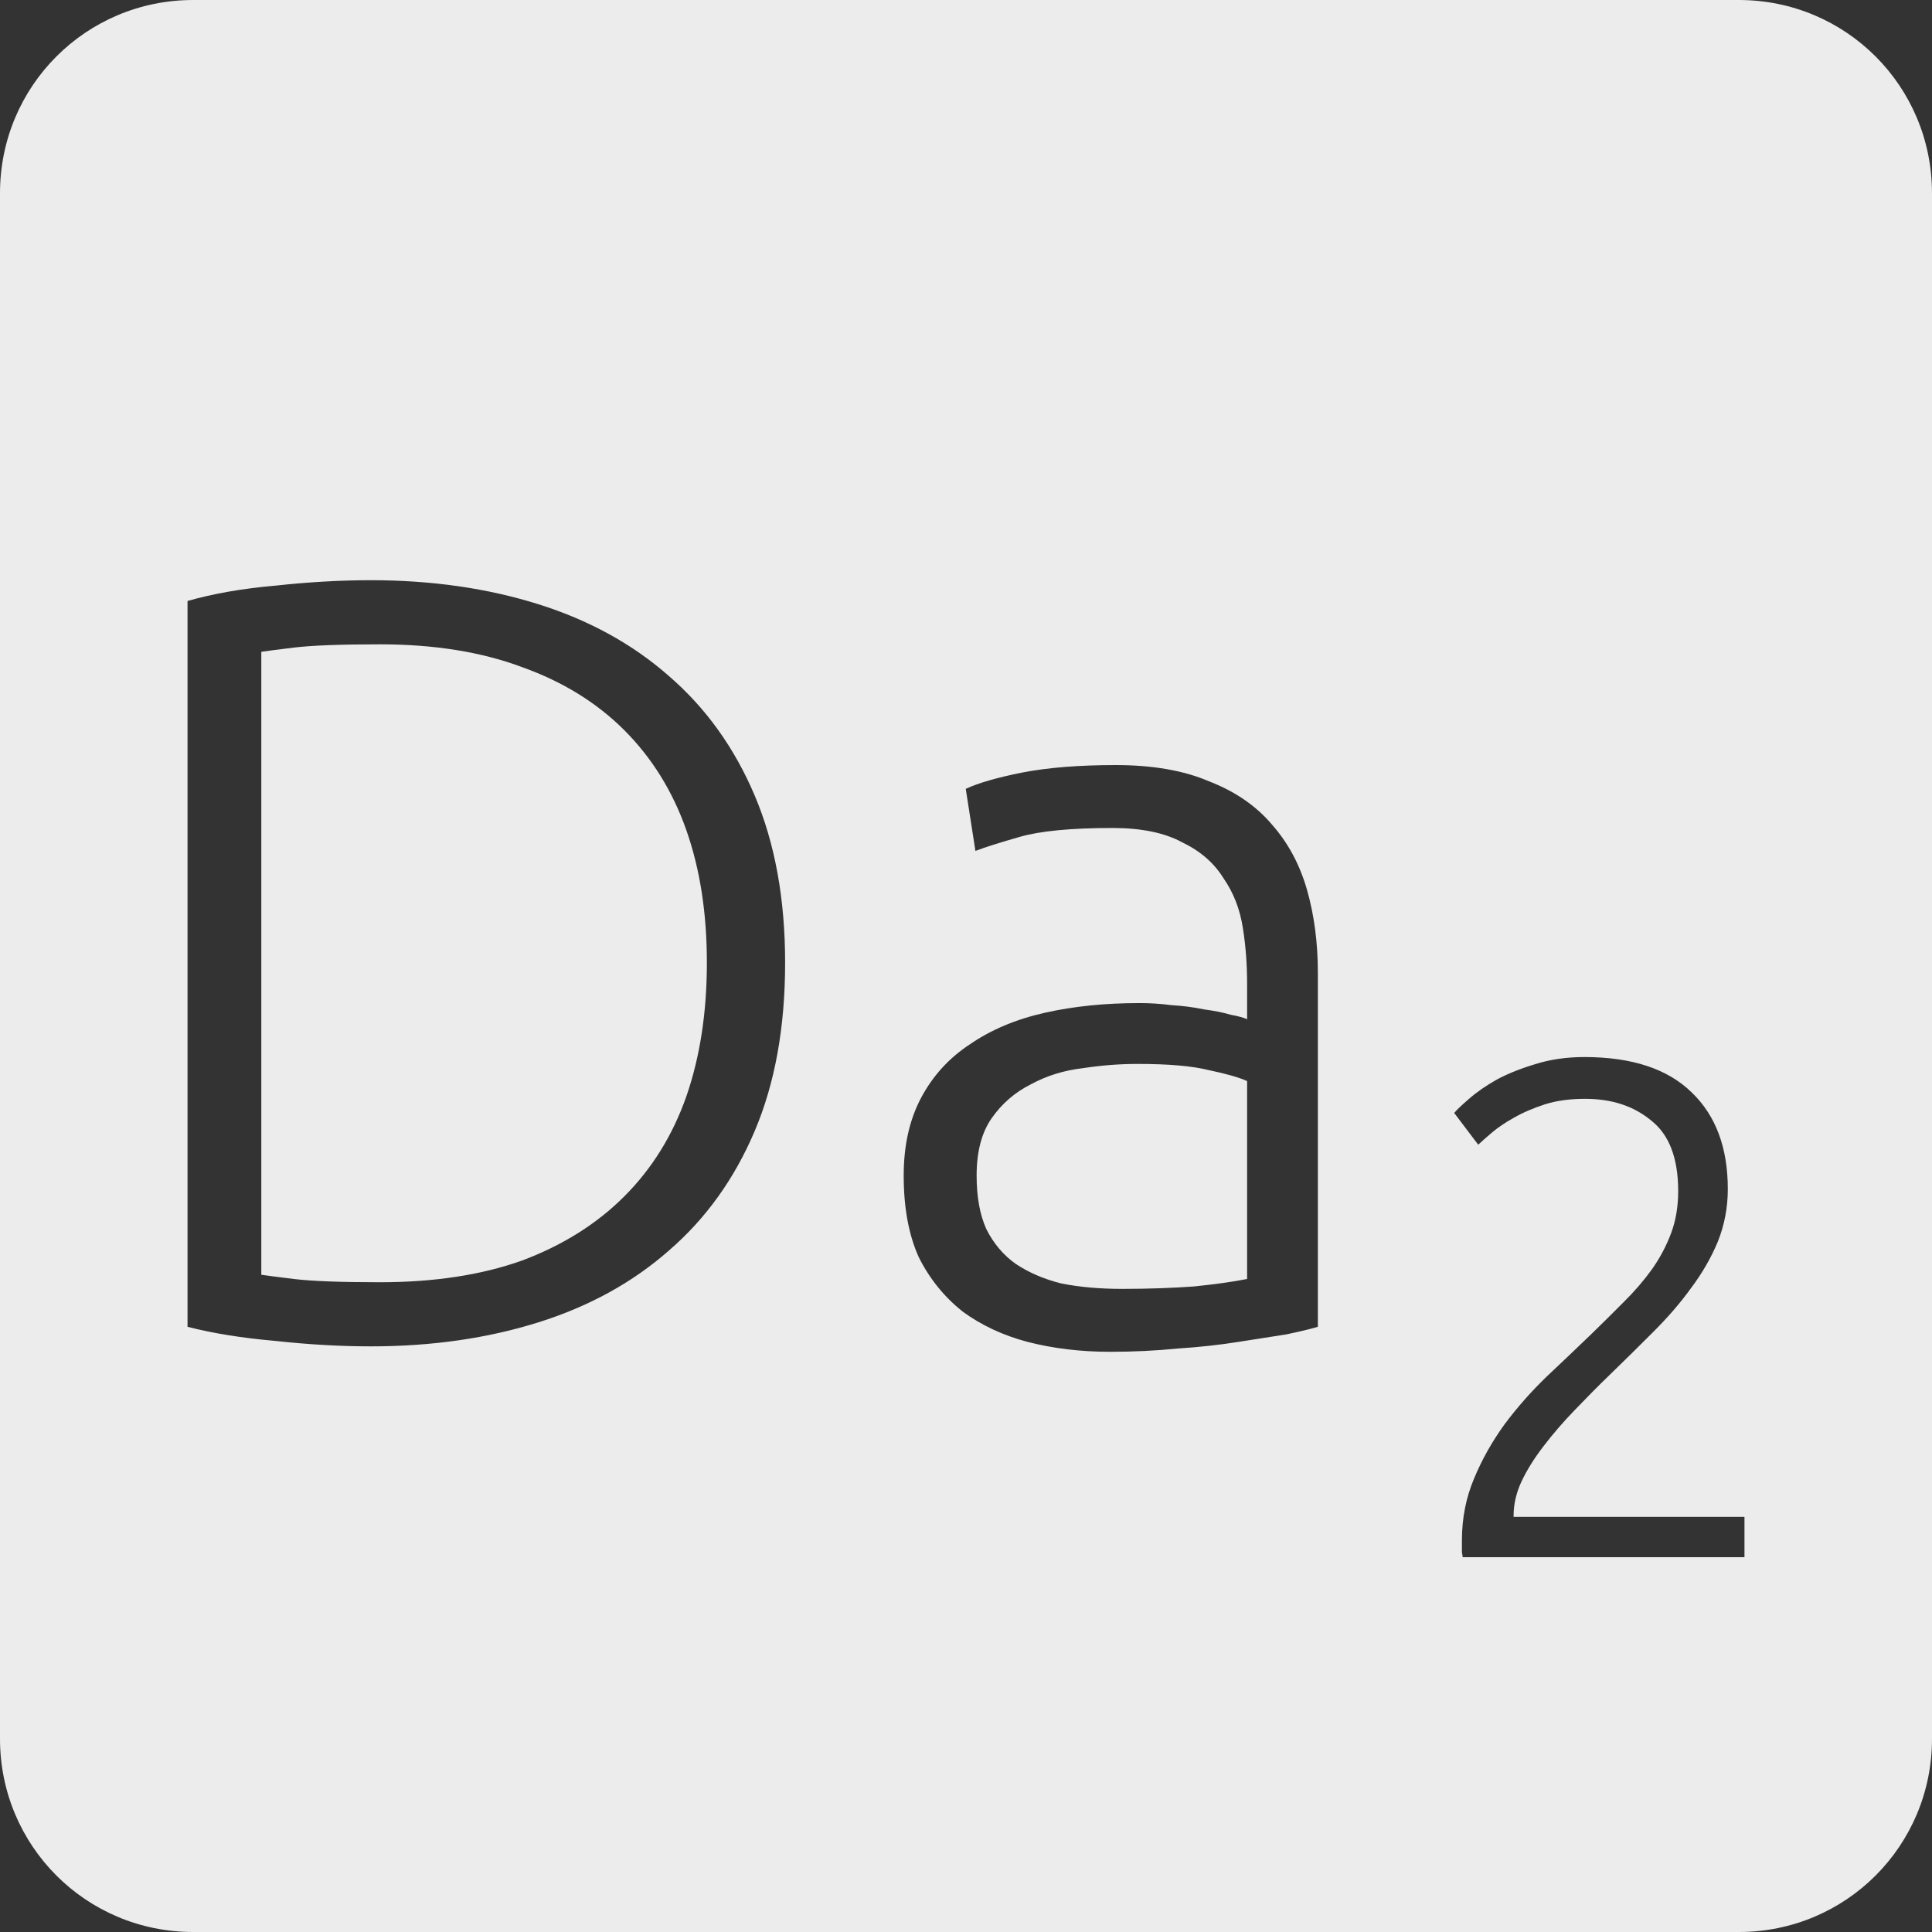 <?xml version="1.0" encoding="UTF-8" standalone="no"?>
<svg
   xmlns:dc="http://purl.org/dc/elements/1.1/"
   xmlns:cc="http://creativecommons.org/ns#"
   xmlns:rdf="http://www.w3.org/1999/02/22-rdf-syntax-ns#"
   xmlns:svg="http://www.w3.org/2000/svg"
   xmlns="http://www.w3.org/2000/svg"
   xmlns:sodipodi="http://sodipodi.sourceforge.net/DTD/sodipodi-0.dtd"
   xmlns:inkscape="http://www.inkscape.org/namespaces/inkscape"
   viewBox="0 0 16 16"
   id="svg2"
   version="1.1"
   inkscape:version="0.91 r13725"
   sodipodi:docname="indicator-keyboard-Da-2.svg">
  <rect x="0" y="0" width="16" height="16" fill="#333333" stroke="none"/>
  <defs
     id="defs12" />
  <sodipodi:namedview
     pagecolor="#ffffff"
     bordercolor="#666666"
     borderopacity="1"
     objecttolerance="10"
     gridtolerance="10"
     guidetolerance="10"
     inkscape:pageopacity="0"
     inkscape:pageshadow="2"
     inkscape:window-width="459"
     inkscape:window-height="369"
     id="namedview10"
     showgrid="false"
     inkscape:zoom="14.75"
     inkscape:cx="8"
     inkscape:cy="8"
     inkscape:window-x="65"
     inkscape:window-y="24"
     inkscape:window-maximized="0"
     inkscape:current-layer="svg2" />
  <path
     style="fill:#ececec;fill-opacity:1"
     d="M 1.6 0 C 0.713 2.9605947e-16 0 0.713 0 1.6 L 0 14.4 C 2.9605947e-16 15.287 0.713 16 1.6 16 L 14.4 16 C 15.287 16 16 15.287 16 14.4 L 16 1.6 C 16 0.713 15.287 0 14.4 0 L 1.6 0 z M 3.072 4.805 C 3.576 4.805 4.039 4.872 4.459 5.004 C 4.879 5.136 5.239 5.334 5.539 5.598 C 5.845 5.862 6.082 6.192 6.25 6.588 C 6.418 6.984 6.502 7.445 6.502 7.973 C 6.502 8.507 6.418 8.971 6.25 9.367 C 6.082 9.763 5.845 10.093 5.539 10.357 C 5.239 10.621 4.879 10.819 4.459 10.951 C 4.039 11.083 3.576 11.15 3.072 11.15 C 2.82 11.15 2.557 11.135 2.281 11.105 C 2.005 11.081 1.763 11.042 1.553 10.988 L 1.553 4.977 C 1.763 4.917 2.005 4.874 2.281 4.85 C 2.557 4.82 2.82 4.805 3.072 4.805 z M 3.145 5.336 C 2.821 5.336 2.584 5.345 2.434 5.363 C 2.29 5.381 2.2 5.392 2.164 5.398 L 2.164 10.557 C 2.2 10.563 2.29 10.574 2.434 10.592 C 2.584 10.61 2.821 10.619 3.145 10.619 C 3.595 10.619 3.988 10.559 4.324 10.439 C 4.66 10.313 4.942 10.136 5.17 9.908 C 5.398 9.68 5.57 9.404 5.684 9.08 C 5.798 8.75 5.854 8.381 5.854 7.973 C 5.854 7.565 5.798 7.199 5.684 6.875 C 5.57 6.551 5.398 6.275 5.17 6.047 C 4.942 5.819 4.66 5.645 4.324 5.525 C 3.988 5.399 3.595 5.336 3.145 5.336 z M 9.24 6.336 C 9.546 6.336 9.804 6.381 10.014 6.471 C 10.23 6.555 10.403 6.674 10.535 6.83 C 10.667 6.98 10.764 7.159 10.824 7.369 C 10.884 7.579 10.914 7.809 10.914 8.055 L 10.914 10.988 C 10.854 11.006 10.766 11.027 10.652 11.051 C 10.538 11.069 10.406 11.089 10.256 11.113 C 10.106 11.137 9.938 11.156 9.752 11.168 C 9.572 11.186 9.385 11.195 9.193 11.195 C 8.947 11.195 8.72 11.167 8.51 11.113 C 8.306 11.059 8.127 10.975 7.971 10.861 C 7.821 10.741 7.699 10.592 7.609 10.412 C 7.525 10.226 7.484 10 7.484 9.736 C 7.484 9.484 7.533 9.27 7.629 9.09 C 7.725 8.91 7.859 8.762 8.033 8.648 C 8.207 8.528 8.414 8.441 8.654 8.387 C 8.894 8.333 9.155 8.307 9.438 8.307 C 9.521 8.307 9.609 8.312 9.699 8.324 C 9.795 8.33 9.885 8.341 9.969 8.359 C 10.059 8.371 10.133 8.386 10.193 8.404 C 10.259 8.416 10.304 8.429 10.328 8.441 L 10.328 8.152 C 10.328 7.99 10.317 7.836 10.293 7.686 C 10.269 7.53 10.215 7.391 10.131 7.271 C 10.053 7.145 9.939 7.047 9.789 6.975 C 9.645 6.897 9.453 6.857 9.213 6.857 C 8.871 6.857 8.615 6.882 8.447 6.93 C 8.279 6.978 8.156 7.017 8.078 7.047 L 7.998 6.533 C 8.1 6.485 8.255 6.44 8.465 6.398 C 8.681 6.356 8.94 6.336 9.24 6.336 z M 13.121 8.754 C 13.515 8.754 13.811 8.852 14.01 9.047 C 14.209 9.238 14.309 9.504 14.309 9.848 C 14.309 10 14.281 10.145 14.227 10.281 C 14.172 10.414 14.098 10.543 14.004 10.668 C 13.914 10.793 13.81 10.912 13.693 11.029 C 13.576 11.146 13.457 11.264 13.336 11.381 C 13.235 11.478 13.137 11.578 13.039 11.68 C 12.945 11.777 12.859 11.877 12.781 11.979 C 12.707 12.076 12.646 12.172 12.6 12.27 C 12.557 12.363 12.535 12.457 12.535 12.551 L 12.535 12.562 L 14.447 12.562 L 14.447 12.896 L 12.113 12.896 C 12.113 12.889 12.111 12.875 12.107 12.855 L 12.107 12.756 C 12.107 12.573 12.141 12.402 12.207 12.246 C 12.273 12.086 12.358 11.937 12.459 11.797 C 12.564 11.656 12.68 11.525 12.805 11.404 C 12.933 11.283 13.057 11.166 13.174 11.053 C 13.271 10.959 13.361 10.869 13.447 10.783 C 13.537 10.694 13.615 10.603 13.682 10.51 C 13.748 10.416 13.801 10.316 13.84 10.211 C 13.879 10.106 13.898 9.99 13.898 9.865 C 13.898 9.592 13.824 9.398 13.676 9.281 C 13.531 9.16 13.349 9.1 13.127 9.1 C 13.002 9.1 12.89 9.115 12.793 9.146 C 12.695 9.178 12.609 9.215 12.535 9.258 C 12.465 9.297 12.404 9.338 12.354 9.381 C 12.303 9.424 12.266 9.457 12.242 9.48 L 12.043 9.217 C 12.066 9.189 12.108 9.15 12.166 9.1 C 12.228 9.045 12.305 8.992 12.395 8.941 C 12.488 8.891 12.596 8.848 12.717 8.812 C 12.838 8.774 12.973 8.754 13.121 8.754 z M 9.42 8.811 C 9.276 8.811 9.125 8.822 8.969 8.846 C 8.813 8.864 8.669 8.908 8.537 8.98 C 8.405 9.046 8.297 9.14 8.213 9.26 C 8.129 9.38 8.088 9.538 8.088 9.736 C 8.088 9.91 8.114 10.058 8.168 10.178 C 8.228 10.298 8.31 10.395 8.412 10.467 C 8.52 10.539 8.645 10.593 8.789 10.629 C 8.939 10.659 9.107 10.674 9.293 10.674 C 9.521 10.674 9.719 10.666 9.887 10.654 C 10.061 10.636 10.208 10.616 10.328 10.592 L 10.328 8.953 C 10.262 8.923 10.158 8.893 10.014 8.863 C 9.87 8.827 9.672 8.811 9.42 8.811 z "
     id="path4" />
</svg>
